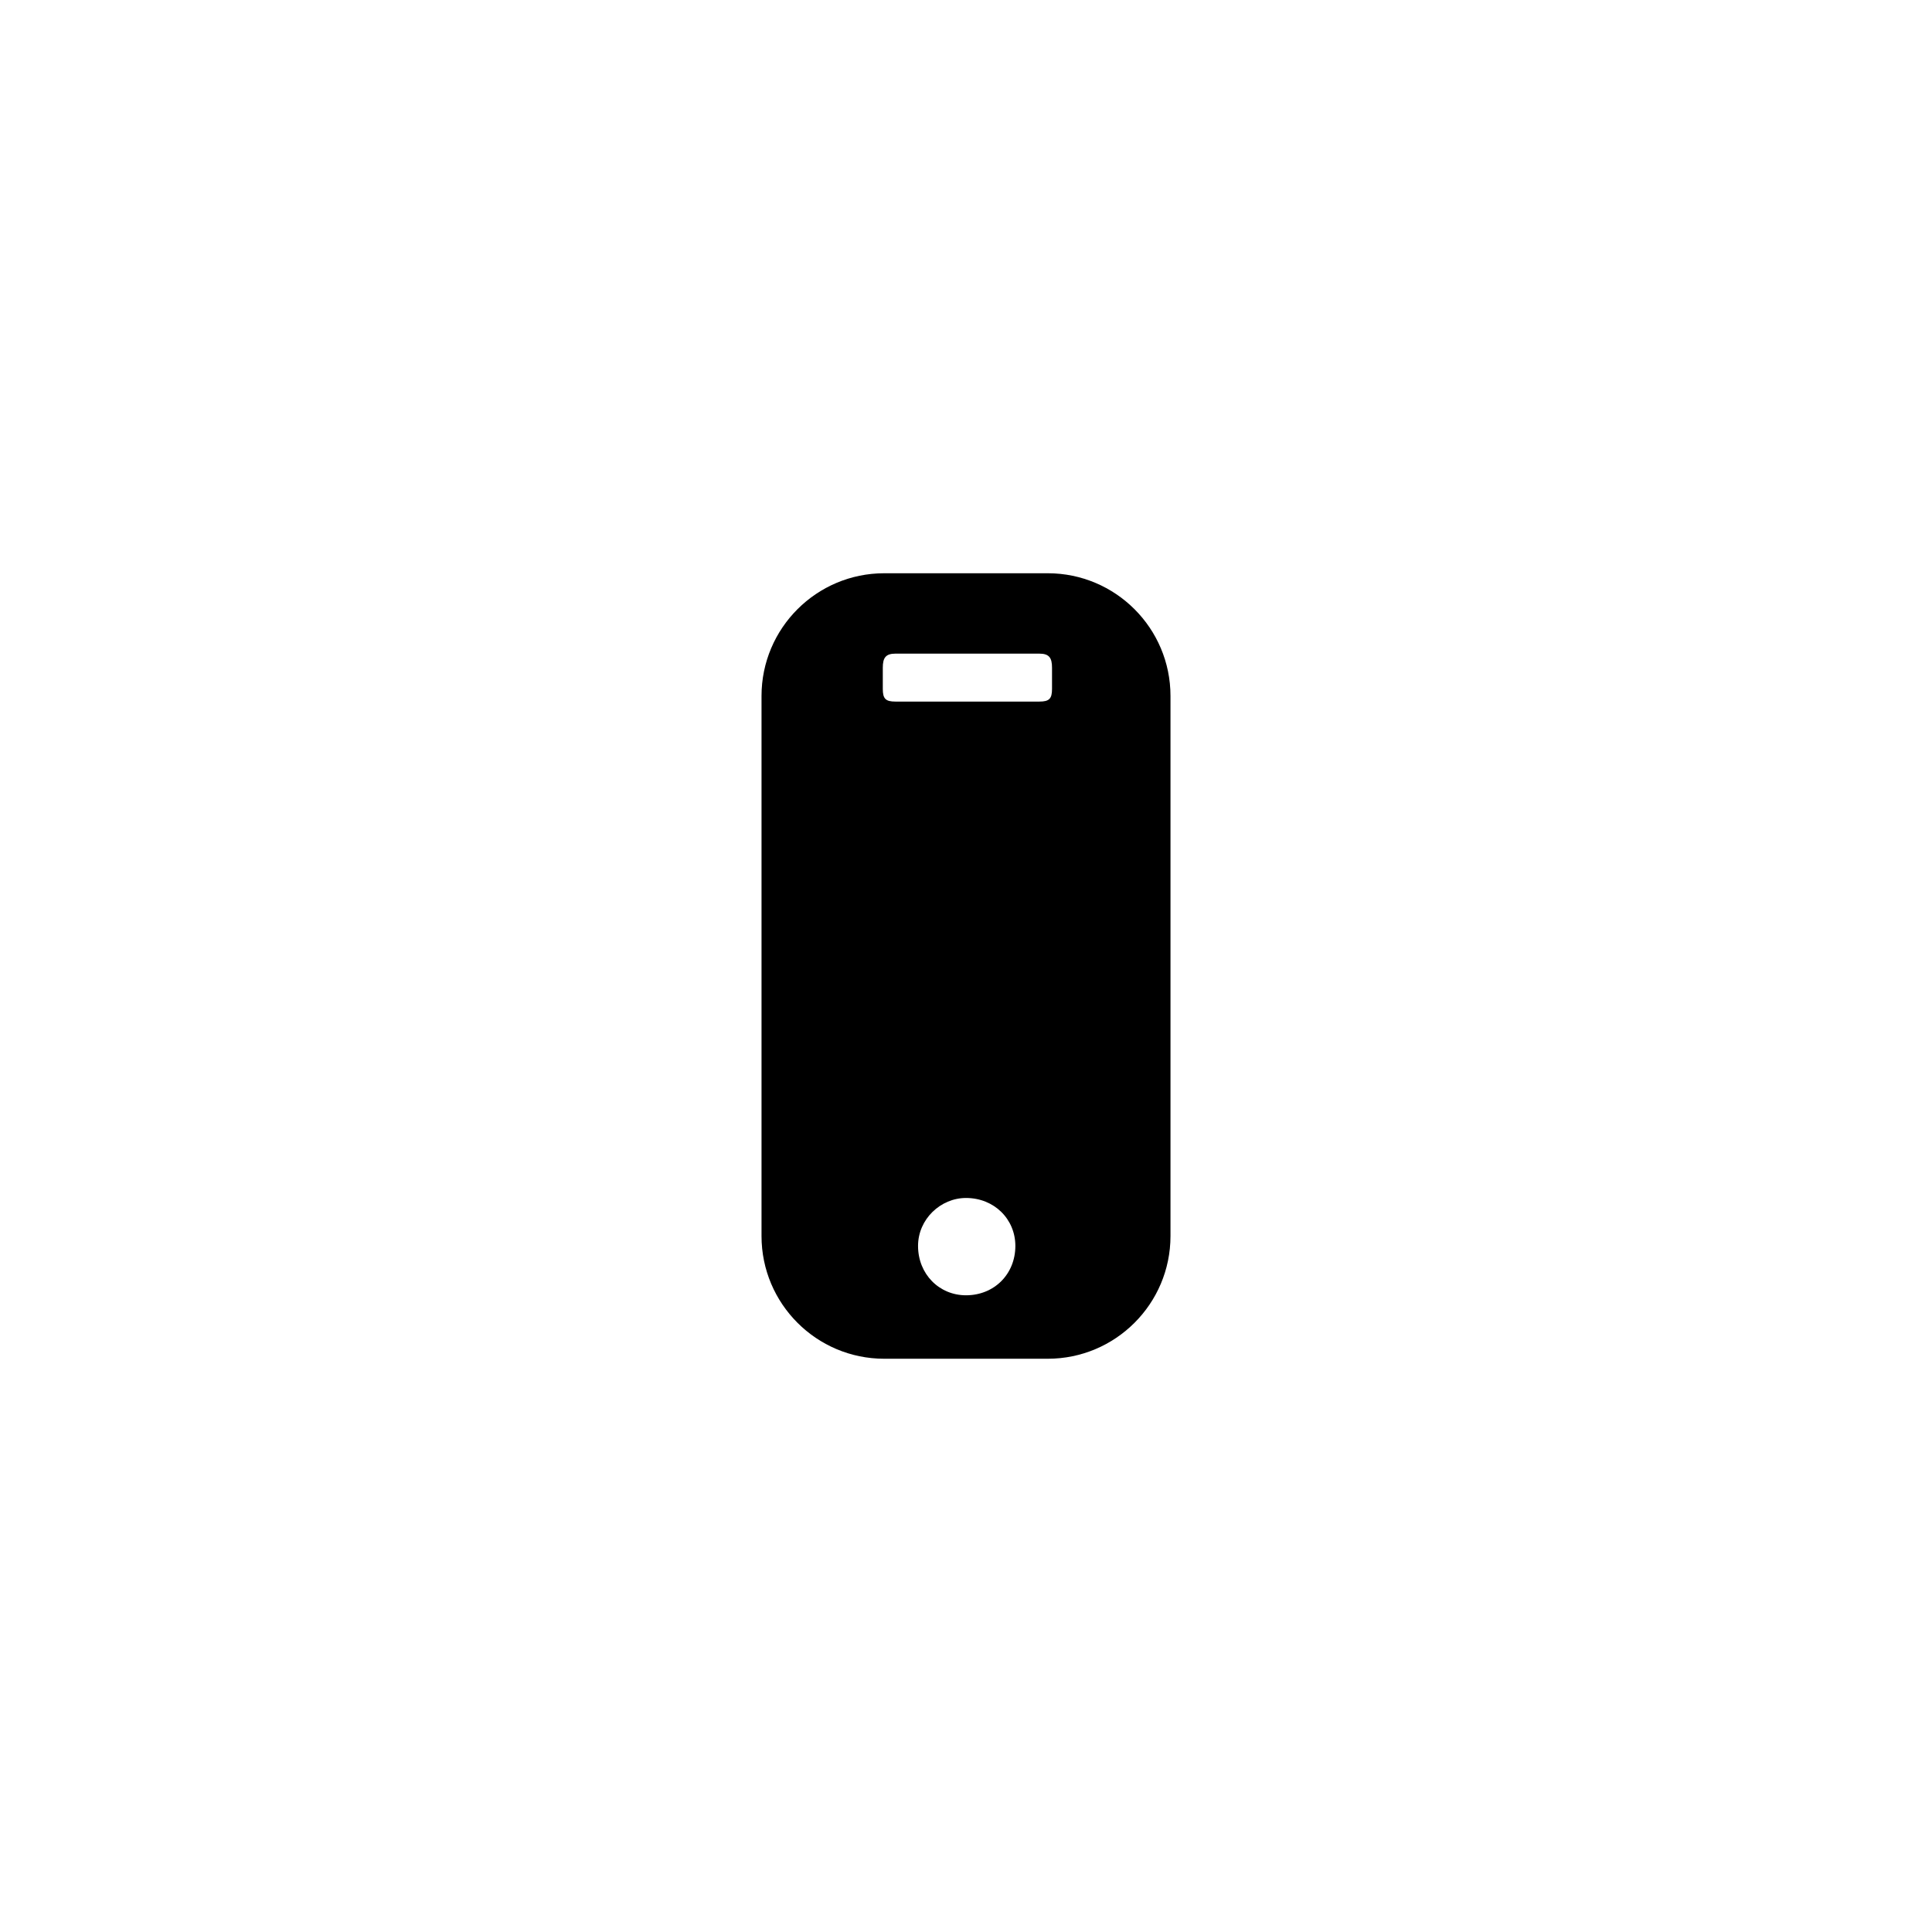 <?xml version="1.0" encoding="utf-8"?>
<!-- Generated by IcoMoon.io -->
<!DOCTYPE svg PUBLIC "-//W3C//DTD SVG 1.1//EN" "http://www.w3.org/Graphics/SVG/1.1/DTD/svg11.dtd">
<svg version="1.1" xmlns="http://www.w3.org/2000/svg" xmlns:xlink="http://www.w3.org/1999/xlink" width="512" height="512" viewBox="0 0 512 512">
<path d="M310.19 184.432v143.136c0 17.938-14.575 32.514-32.514 32.514h-43.352c-17.939 0-32.514-14.575-32.514-32.514v-143.136c0-17.939 14.575-32.514 32.514-32.514h43.352c17.938 0 32.514 14.575 32.514 32.514zM278.797 182.563v-5.606c0-2.616-0.748-3.737-3.363-3.737h-38.12c-2.616 0-3.363 1.121-3.363 3.737v5.606c0 2.616 0.748 3.363 3.363 3.363h38.12c2.616 0 3.363-0.748 3.363-3.363zM243.293 330.183c0 7.474 5.606 13.081 12.707 13.081 7.474 0 13.081-5.606 13.081-13.081 0-7.101-5.606-12.707-13.081-12.707-6.727 0-12.707 5.606-12.707 12.707z"></path>
</svg>
